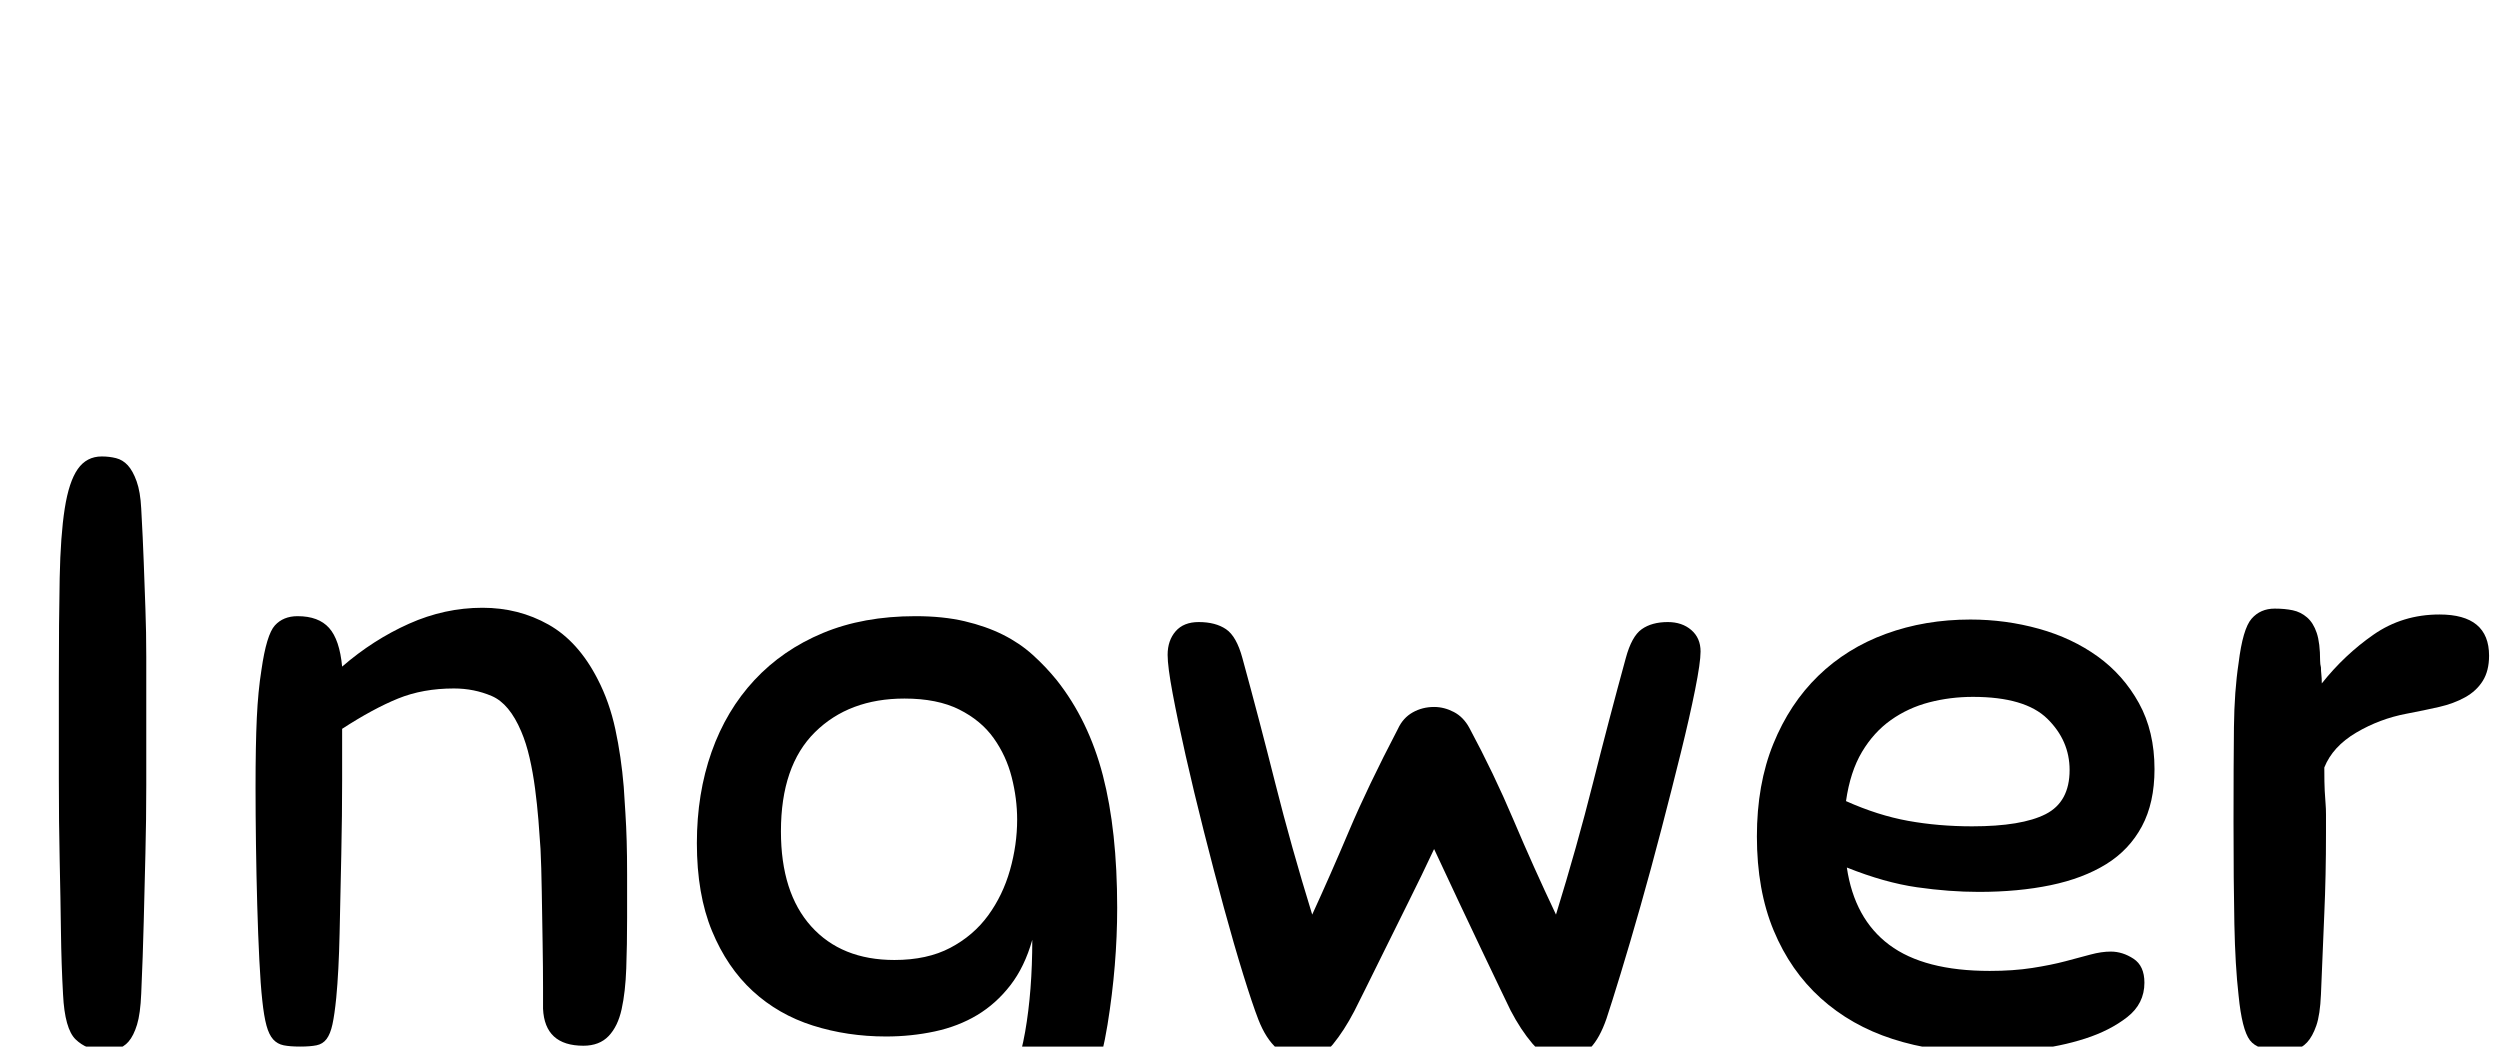 <?xml version="1.0" standalone="no"?>
<svg xmlns="http://www.w3.org/2000/svg" width="2974" height="1245" viewBox="0 -289 2974 1245">
  <g transform="translate(0, 956) scale(1, -1)">
    <path d="M75 62Q73 98 72.5 137.0Q72 176 71.0 221.0Q70 266 70.0 318.5Q70 371 70 436Q70 507 71.0 557.5Q72 608 77.0 640.0Q82 672 92.5 687.0Q103 702 121 702Q130 702 138.0 700.0Q146 698 152.0 691.5Q158 685 162.5 672.5Q167 660 168 640Q170 604 171.0 576.0Q172 548 173.0 520.5Q174 493 174.0 463.5Q174 434 174 397Q174 352 174.0 311.0Q174 270 173.0 230.0Q172 190 171.0 149.0Q170 108 168 63Q167 39 163.0 26.0Q159 13 153.0 6.0Q147 -1 139.0 -2.5Q131 -4 121 -4Q103 -4 90.0 8.5Q77 21 75 62Z" transform="translate(0, 0)" /> <path d="M296 426Q259 426 229.5 414.0Q200 402 163 378Q163 357 163.0 316.5Q163 276 162.0 228.5Q161 181 160.0 135.0Q159 89 156 58Q154 38 151.5 26.5Q149 15 144.5 9.0Q140 3 132.5 1.5Q125 0 113 0Q101 0 93.5 1.5Q86 3 81.0 8.5Q76 14 73.0 25.0Q70 36 68 55Q66 73 64.5 103.0Q63 133 62.0 168.5Q61 204 60.5 240.5Q60 277 60 308Q60 359 61.5 391.0Q63 423 67 448Q73 490 83.0 501.0Q93 512 110 512Q135 512 147.5 498.0Q160 484 163 452Q200 484 242.5 503.0Q285 522 330 522Q373 522 408.5 502.0Q444 482 467 437Q481 410 488.0 377.5Q495 345 498 309Q499 293 500.0 277.5Q501 262 501.5 244.5Q502 227 502.0 205.0Q502 183 502 153Q502 121 501.0 93.0Q500 65 495.5 44.5Q491 24 480.0 12.5Q469 1 450 1Q404 1 402 45Q402 48 402.0 70.5Q402 93 401.5 123.0Q401 153 400.5 184.0Q400 215 399 235Q398 251 396.5 269.5Q395 288 392.5 307.0Q390 326 386.0 343.5Q382 361 376 375Q362 408 341.0 417.0Q320 426 296 426Z" transform="translate(244, 0)" /> <path d="M258 -137Q305 -137 337.5 -118.5Q370 -100 390.0 -65.5Q410 -31 418.5 17.5Q427 66 427 127Q418 95 401.0 73.0Q384 51 361.5 37.5Q339 24 311.0 18.0Q283 12 253 12Q207 12 166.0 25.0Q125 38 94.5 66.0Q64 94 46.0 137.5Q28 181 28 242Q28 301 45.5 350.5Q63 400 96.5 436.0Q130 472 178.0 492.0Q226 512 288 512Q321 512 346.5 506.0Q372 500 392.0 490.0Q412 480 427.5 466.0Q443 452 456 436Q494 388 511.0 322.5Q528 257 528 165Q528 97 516.5 26.0Q505 -45 475.0 -102.5Q445 -160 392.0 -196.5Q339 -233 256 -233Q241 -233 222.5 -231.5Q204 -230 184.5 -227.0Q165 -224 146.0 -218.5Q127 -213 111 -204Q91 -193 79.0 -183.0Q67 -173 67 -150Q67 -131 75.5 -115.5Q84 -100 105 -100Q115 -100 127.0 -106.0Q139 -112 156.5 -118.5Q174 -125 198.5 -131.0Q223 -137 258 -137ZM263 103Q302 103 329.5 117.5Q357 132 374.5 156.0Q392 180 400.5 210.0Q409 240 409 270Q409 295 402.5 320.5Q396 346 381.0 367.0Q366 388 340.0 401.0Q314 414 275 414Q209 414 168.5 374.0Q128 334 128 256Q128 183 164.0 143.0Q200 103 263 103Z" transform="translate(801, 0)" /> <path d="M304 378Q310 391 321.5 397.5Q333 404 347 404Q359 404 370.5 398.0Q382 392 389 379Q418 325 441.5 269.5Q465 214 492 157Q517 238 536.0 313.5Q555 389 575 462Q582 488 594.0 496.5Q606 505 625 505Q642 505 653.0 495.5Q664 486 664 470Q664 457 657.5 424.5Q651 392 640.5 349.5Q630 307 617.5 259.0Q605 211 592.5 167.0Q580 123 569.0 87.0Q558 51 552 33Q544 10 533.0 -1.5Q522 -13 499 -13Q478 -13 464.0 3.5Q450 20 438 43Q434 51 425.0 70.0Q416 89 403.5 115.0Q391 141 376.5 172.0Q362 203 347 235Q332 203 316.5 172.0Q301 141 288.0 114.5Q275 88 265.5 69.0Q256 50 252 42Q240 19 226.5 2.5Q213 -14 191 -14Q156 -14 138 32Q131 50 120.0 85.5Q109 121 97.0 165.0Q85 209 73.0 256.5Q61 304 51.5 346.0Q42 388 36.0 420.0Q30 452 30 466Q30 483 39.5 494.0Q49 505 67 505Q87 505 99.5 496.5Q112 488 119 462Q139 389 158.0 313.5Q177 238 202 157Q224 205 246.0 257.0Q268 309 304 378Z" transform="translate(1359, 0)" /> <path d="M292 184Q257 184 218.5 189.5Q180 195 135 213Q144 152 185.5 121.0Q227 90 305 90Q333 90 355.5 93.5Q378 97 395.0 101.5Q412 106 425.0 109.5Q438 113 449 113Q463 113 476.0 104.5Q489 96 489 76Q489 51 468.5 35.0Q448 19 418.5 9.5Q389 0 356.0 -3.5Q323 -7 298 -7Q239 -7 189.5 9.0Q140 25 104.0 57.5Q68 90 48.0 138.0Q28 186 28 250Q28 312 47.5 360.0Q67 408 101.0 441.0Q135 474 181.5 491.0Q228 508 282 508Q324 508 363.5 497.0Q403 486 433.5 464.0Q464 442 482.5 408.5Q501 375 501 330Q501 290 486.0 262.0Q471 234 443.5 217.0Q416 200 377.5 192.0Q339 184 292 184ZM285 416Q258 416 233.0 409.5Q208 403 187.5 388.5Q167 374 153.0 350.5Q139 327 134 292Q172 275 208.0 268.5Q244 262 284 262Q343 262 371.5 276.5Q400 291 400 329Q400 364 373.5 390.0Q347 416 285 416Z" transform="translate(2062, 0)" /> <path d="M66 61Q62 96 61.0 146.0Q60 196 60 267Q60 337 60.5 380.0Q61 423 66 456Q71 497 81.5 509.0Q92 521 109 521Q121 521 130.5 519.0Q140 517 147.5 510.5Q155 504 159.0 492.0Q163 480 163 459Q163 455 164 451Q164 447 164.5 442.5Q165 438 165 432Q192 466 226.5 490.0Q261 514 305 514Q364 514 364 465Q364 447 356.5 435.0Q349 423 335.5 415.5Q322 408 304.5 404.0Q287 400 266 396Q234 390 206.0 373.5Q178 357 168 332Q168 313 168.5 304.0Q169 295 169.5 289.0Q170 283 170.0 276.0Q170 269 170 254Q170 203 168.0 158.5Q166 114 164 62Q163 38 158.5 25.0Q154 12 147.5 5.0Q141 -2 133.0 -3.5Q125 -5 117 -5Q89 -5 79.5 7.5Q70 20 66 61Z" transform="translate(2597, 0)" />
  </g>
</svg>

